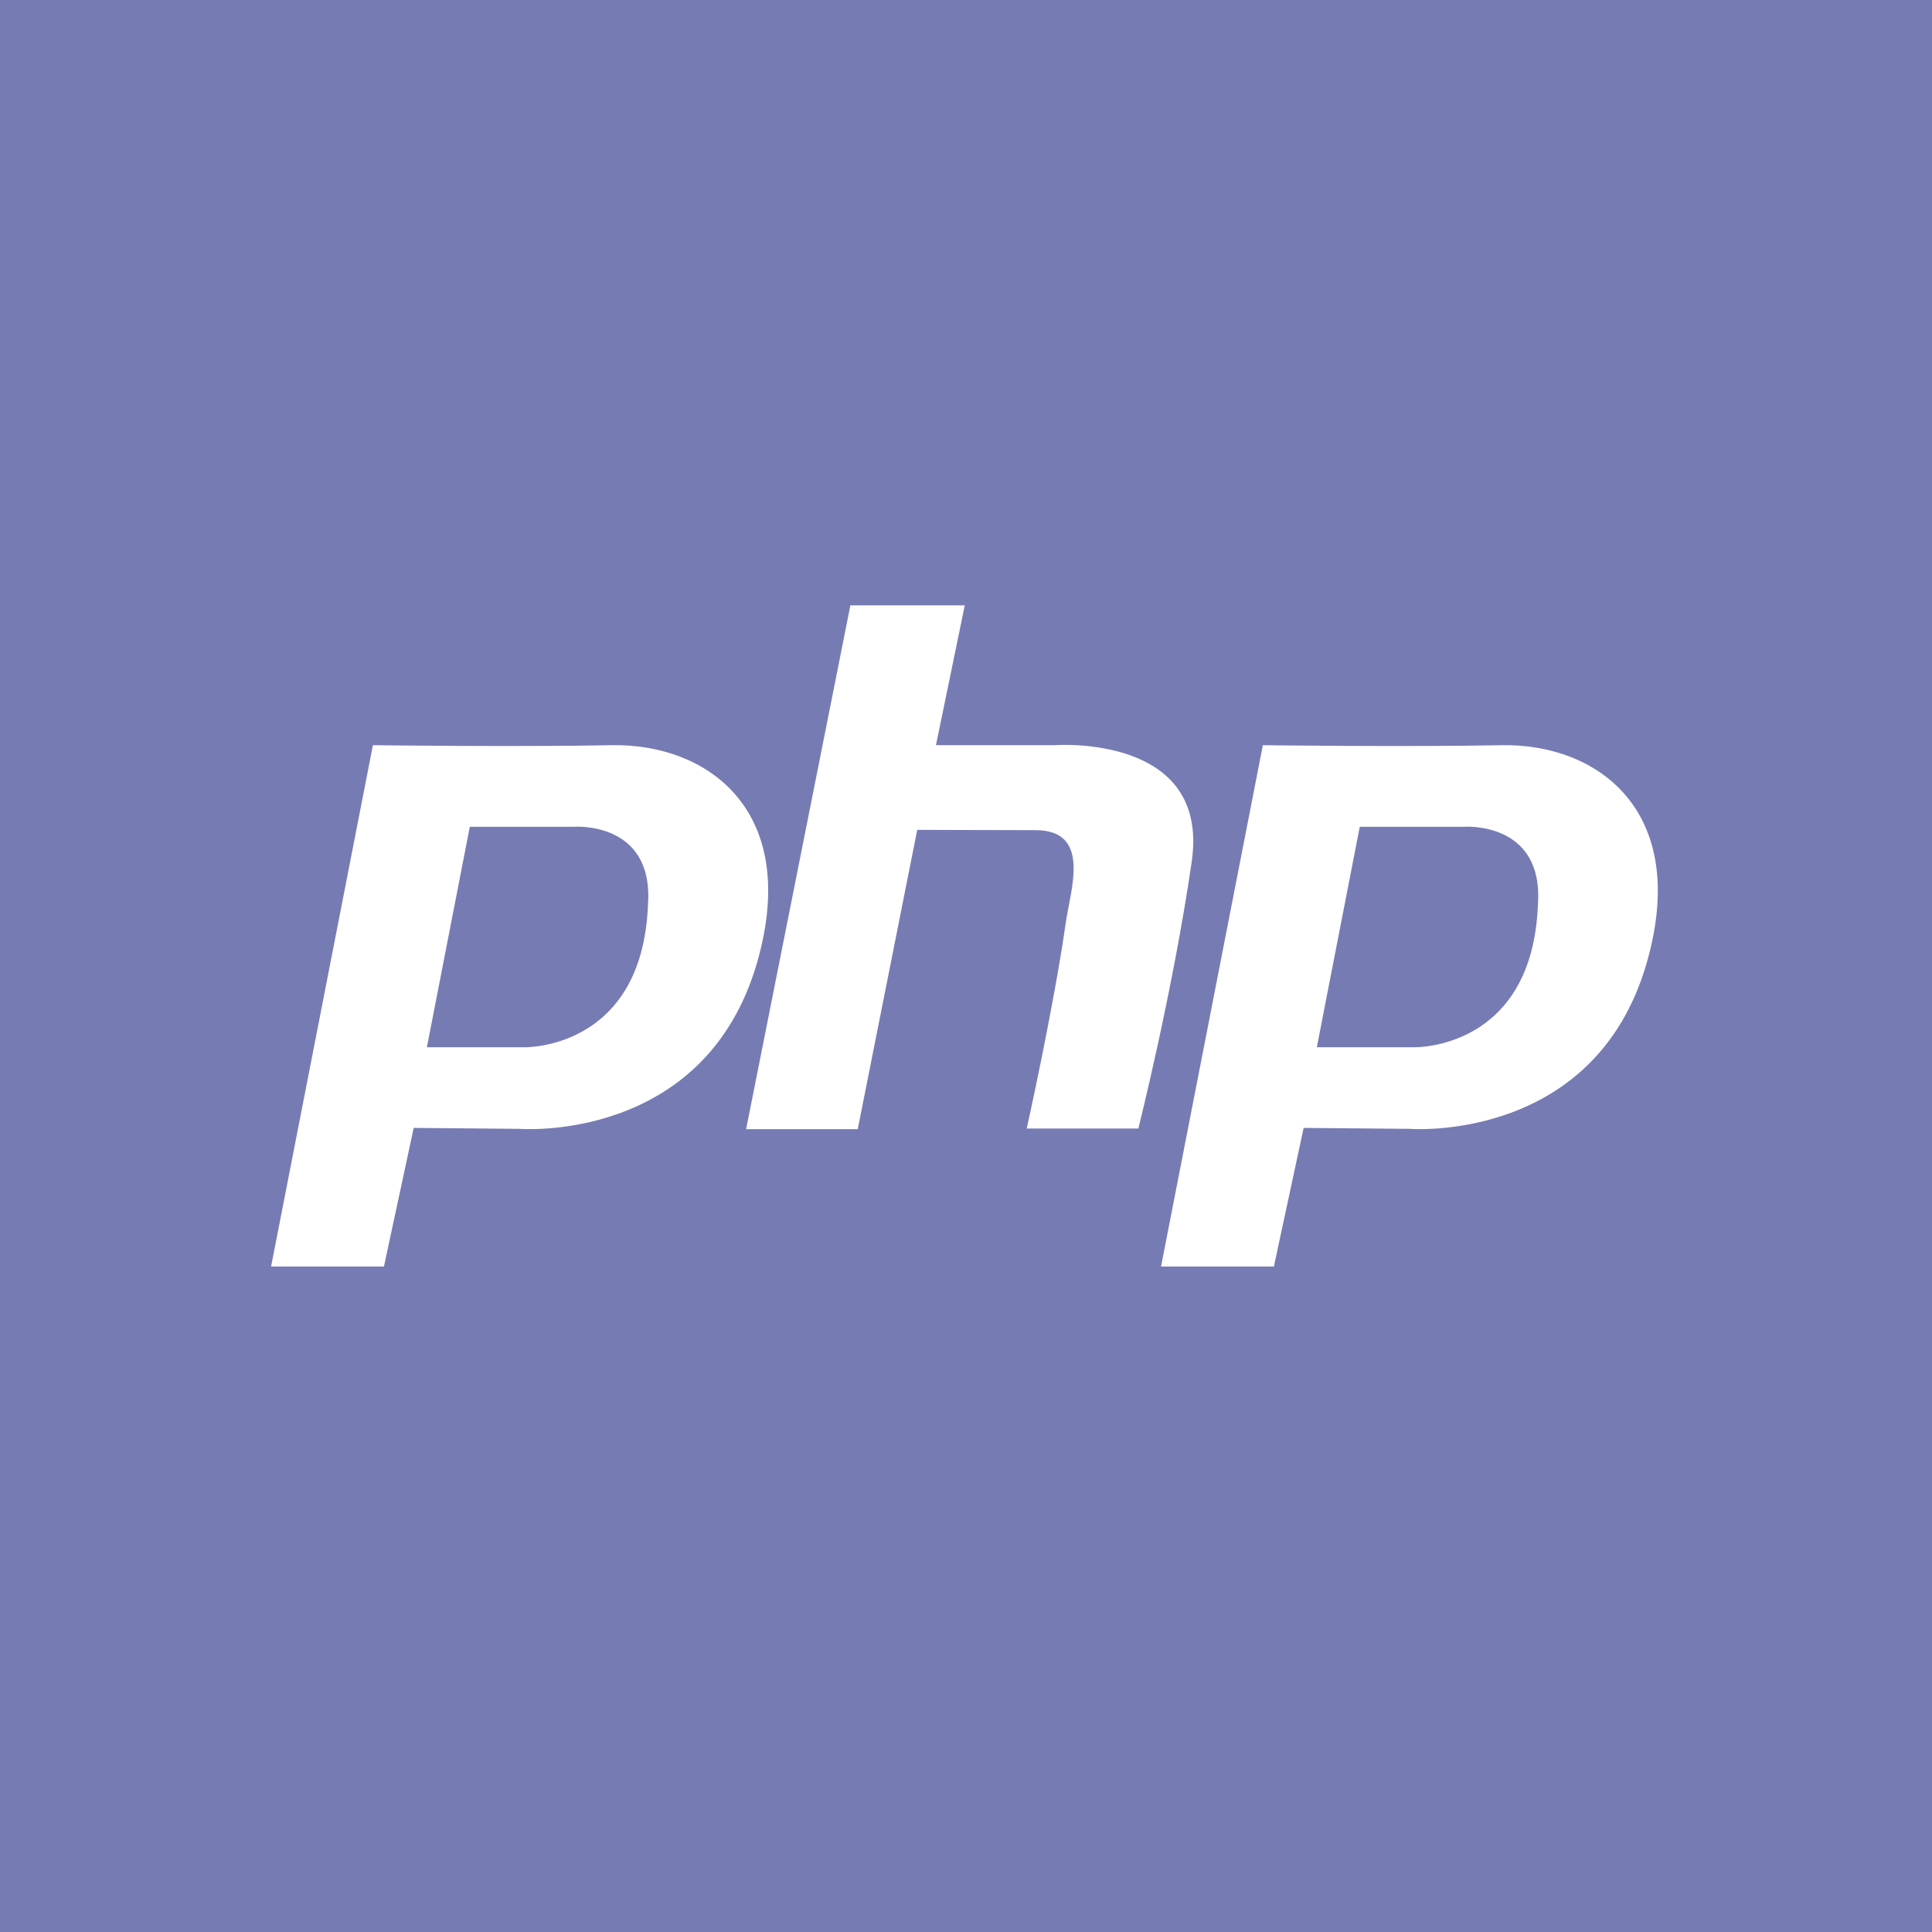 <?xml version="1.0" encoding="utf-8"?>
<!-- Generator: Adobe Illustrator 22.0.1, SVG Export Plug-In . SVG Version: 6.00 Build 0)  -->
<svg version="1.1" id="Layer_1" xmlns="http://www.w3.org/2000/svg" xmlns:xlink="http://www.w3.org/1999/xlink" x="0px" y="0px"
	 viewBox="0 0 630 630" style="enable-background:new 0 0 630 630;" xml:space="preserve">
<style type="text/css">
	.st0{fill:#777BB3;}
	.st1{fill:#FFFFFF;}
</style>
<rect class="st0" width="630" height="630"/>
<g>
	<path class="st1" d="M199.7,243c-31,0.6-78.1,0-78.1,0l-33.2,170h36.8l9.7-45.2l34.4,0.3c0,0,60.5,4.9,77.6-54.3
		C261.1,264.3,230.7,242.5,199.7,243z M211.3,294.9c-1.8,47.6-40.4,46.6-40.4,46.6h-31.7l14-71.9h34
		C187.1,269.6,213.2,267.6,211.3,294.9z"/>
	<path class="st1" d="M489.9,243c-31,0.6-78.1,0-78.1,0l-33.2,170h36.8l9.7-45.2l34.4,0.3c0,0,60.5,4.9,77.5-54.2
		C551.2,264.3,520.8,242.5,489.9,243z M501.5,294.9c-1.8,47.6-40.4,46.6-40.4,46.6h-31.7l14-71.9h34
		C477.2,269.6,503.4,267.6,501.5,294.9z"/>
	<path class="st1" d="M343.7,243h-38.5l9.4-45.6h-37.3l-34,170.8h36.4l19.4-97.6c0,0,23.1,0.1,38.5,0.1c18.4,0,11.5,19.2,9.9,30.4
		c-3.9,27.4-12.7,66.9-12.7,66.9h36.4c0,0,11.3-44.9,17.4-87C394.7,239,343.7,243,343.7,243z"/>
</g>
</svg>
